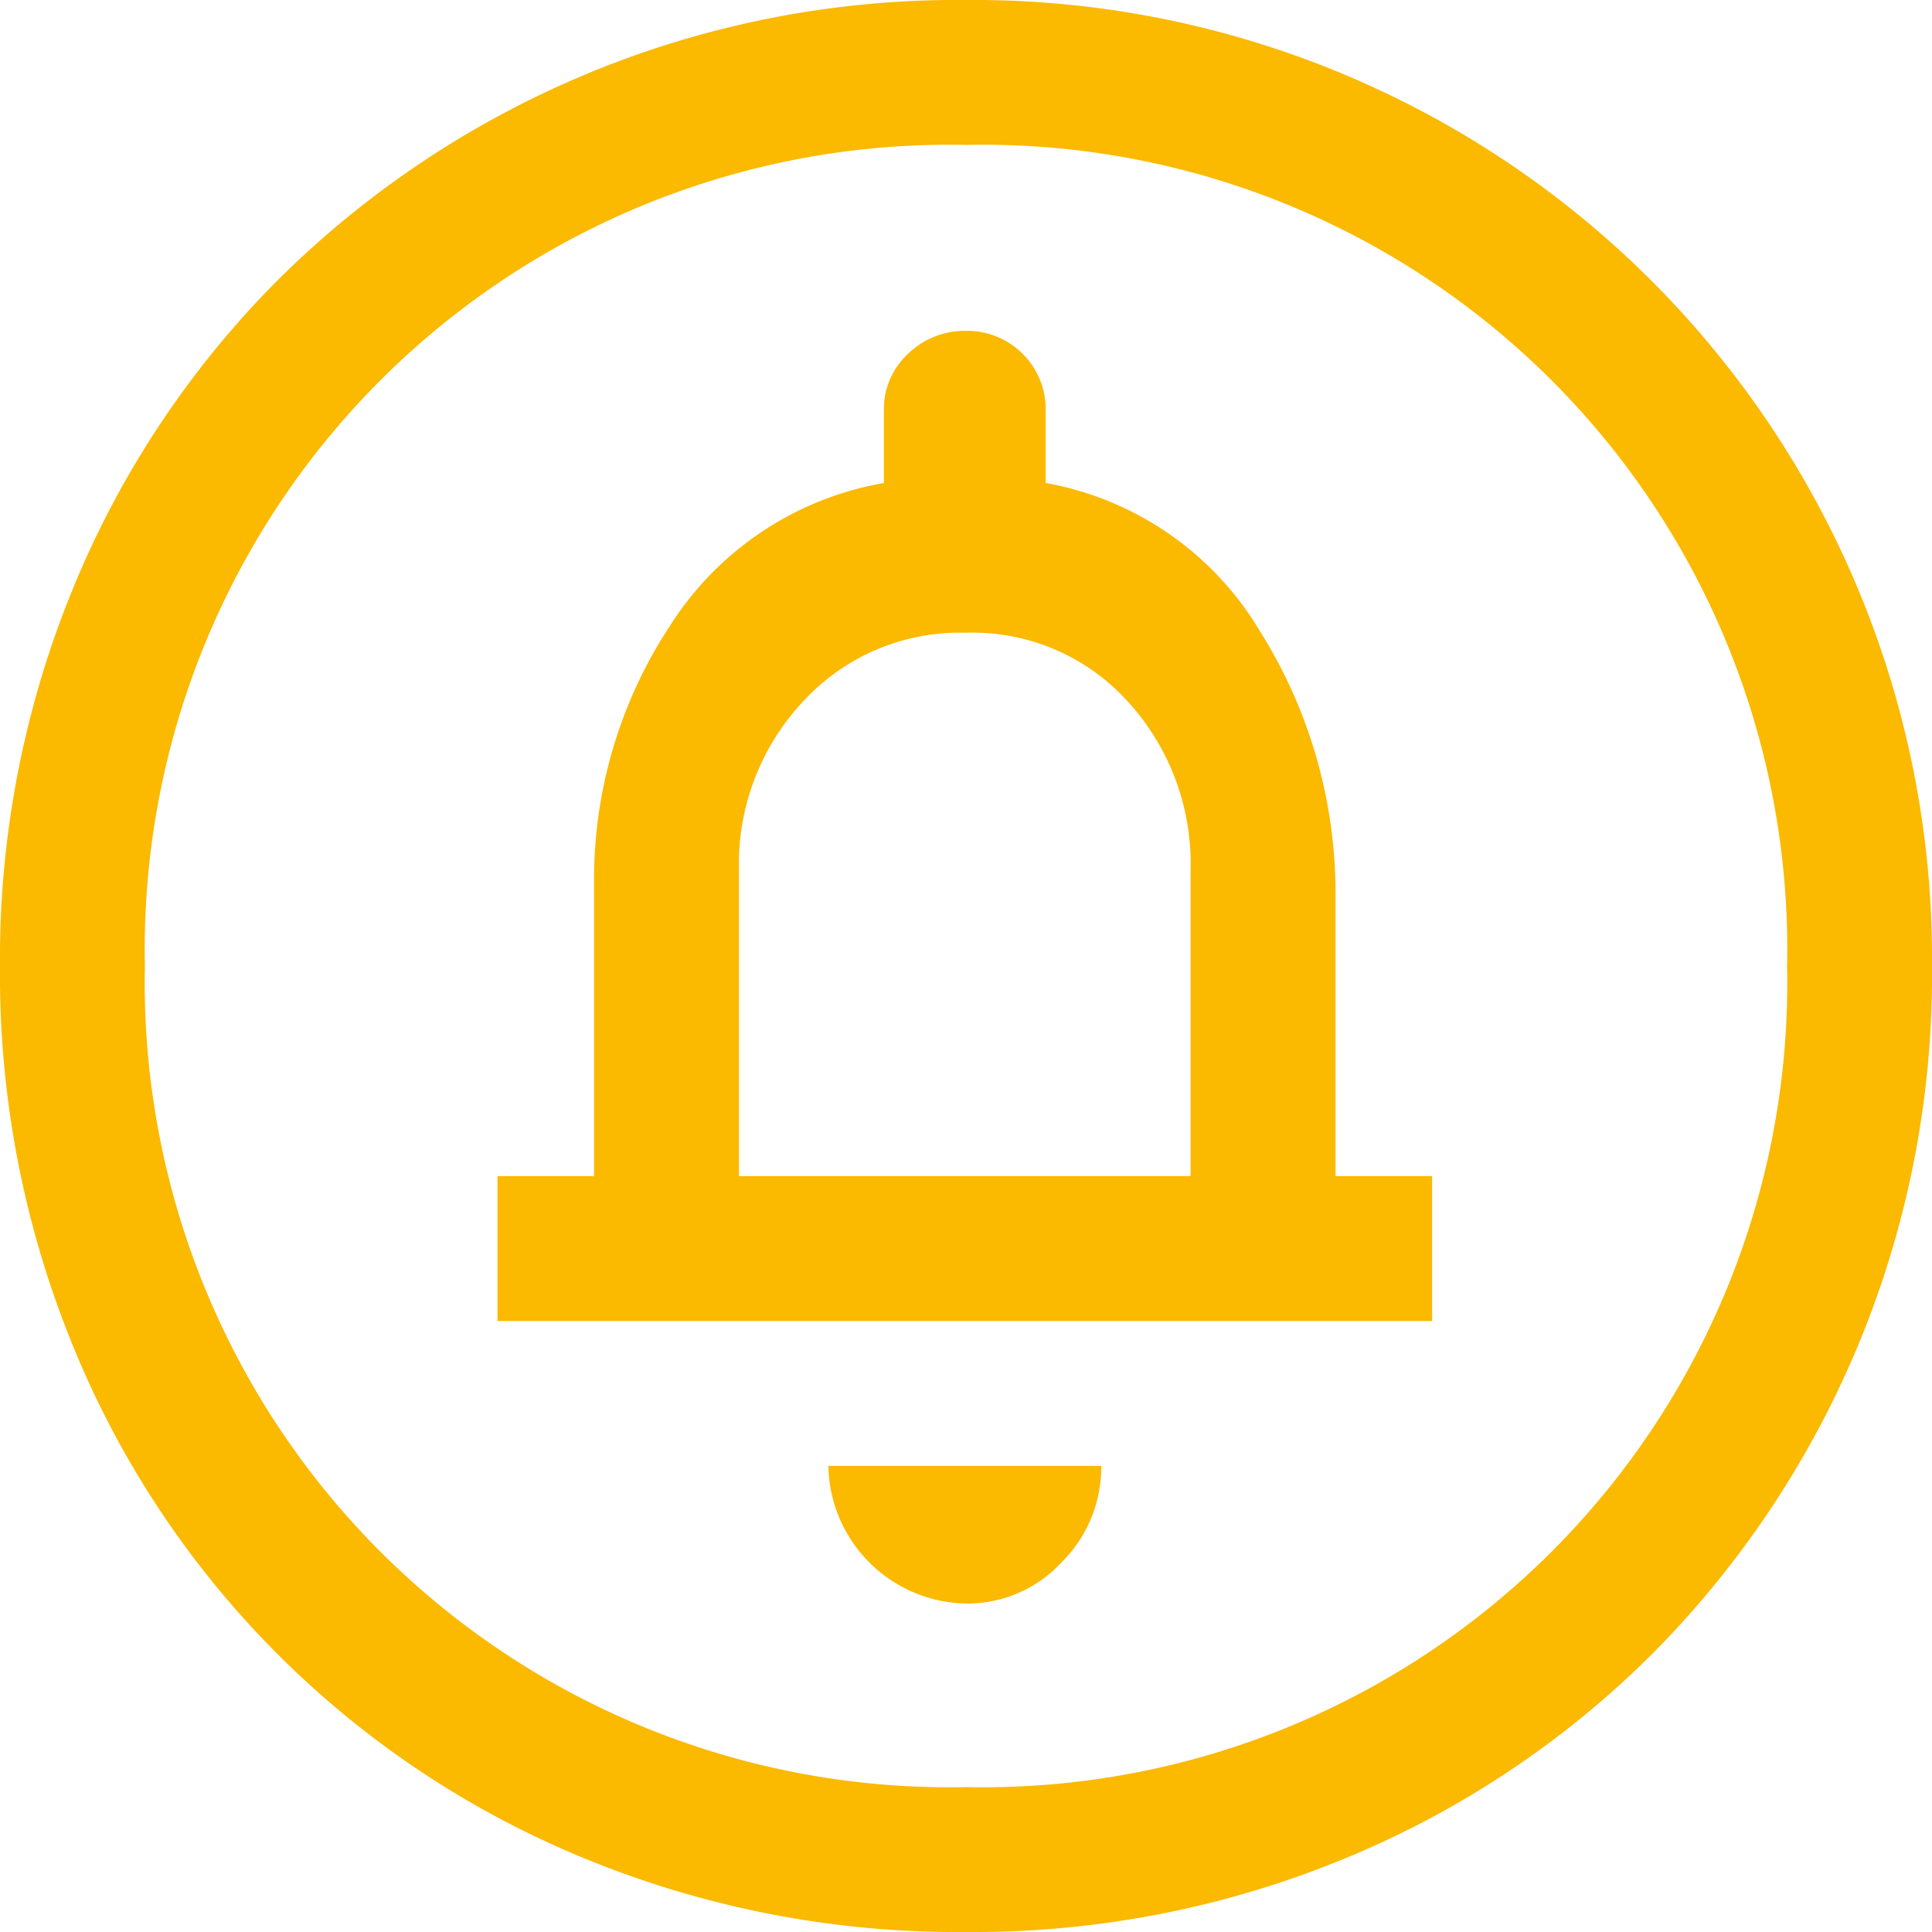 <svg xmlns="http://www.w3.org/2000/svg" width="32" height="32" viewBox="0 0 32 32">
  <path id="circle_notifications_FILL0_wght400_GRAD0_opsz48_1_" data-name="circle_notifications_FILL0_wght400_GRAD0_opsz48 (1)" d="M20,30.56a2.125,2.125,0,0,0,1.58-.68,2.222,2.222,0,0,0,.66-1.6H17.72A2.323,2.323,0,0,0,20,30.56Zm-7.76-4.68H27.72v-2.4h-1.6v-4.6a8.16,8.16,0,0,0-1.26-4.44A5.193,5.193,0,0,0,21.32,12V10.8A1.3,1.3,0,0,0,20,9.48a1.345,1.345,0,0,0-.96.38,1.245,1.245,0,0,0-.4.94V12a5.26,5.26,0,0,0-3.54,2.36,7.633,7.633,0,0,0-1.26,4.28v4.84h-1.6ZM20,36a16.228,16.228,0,0,1-6.32-1.22,15.486,15.486,0,0,1-8.46-8.46A16.228,16.228,0,0,1,4,20a16.124,16.124,0,0,1,1.22-6.28A15.616,15.616,0,0,1,8.6,8.64,15.951,15.951,0,0,1,20,4,15.872,15.872,0,0,1,36,20a15.951,15.951,0,0,1-4.64,11.4,15.616,15.616,0,0,1-5.08,3.38A16.124,16.124,0,0,1,20,36Zm0-2.4A13.325,13.325,0,0,0,33.6,20,13.325,13.325,0,0,0,20,6.4,13.325,13.325,0,0,0,6.4,20,13.325,13.325,0,0,0,20,33.6ZM16.24,23.48V18.4a3.933,3.933,0,0,1,1.06-2.78A3.525,3.525,0,0,1,20,14.48a3.463,3.463,0,0,1,2.68,1.14,3.975,3.975,0,0,1,1.04,2.78v5.08ZM20,20Z" transform="translate(-4 -4)" fill="#fbb900"/>
</svg>
